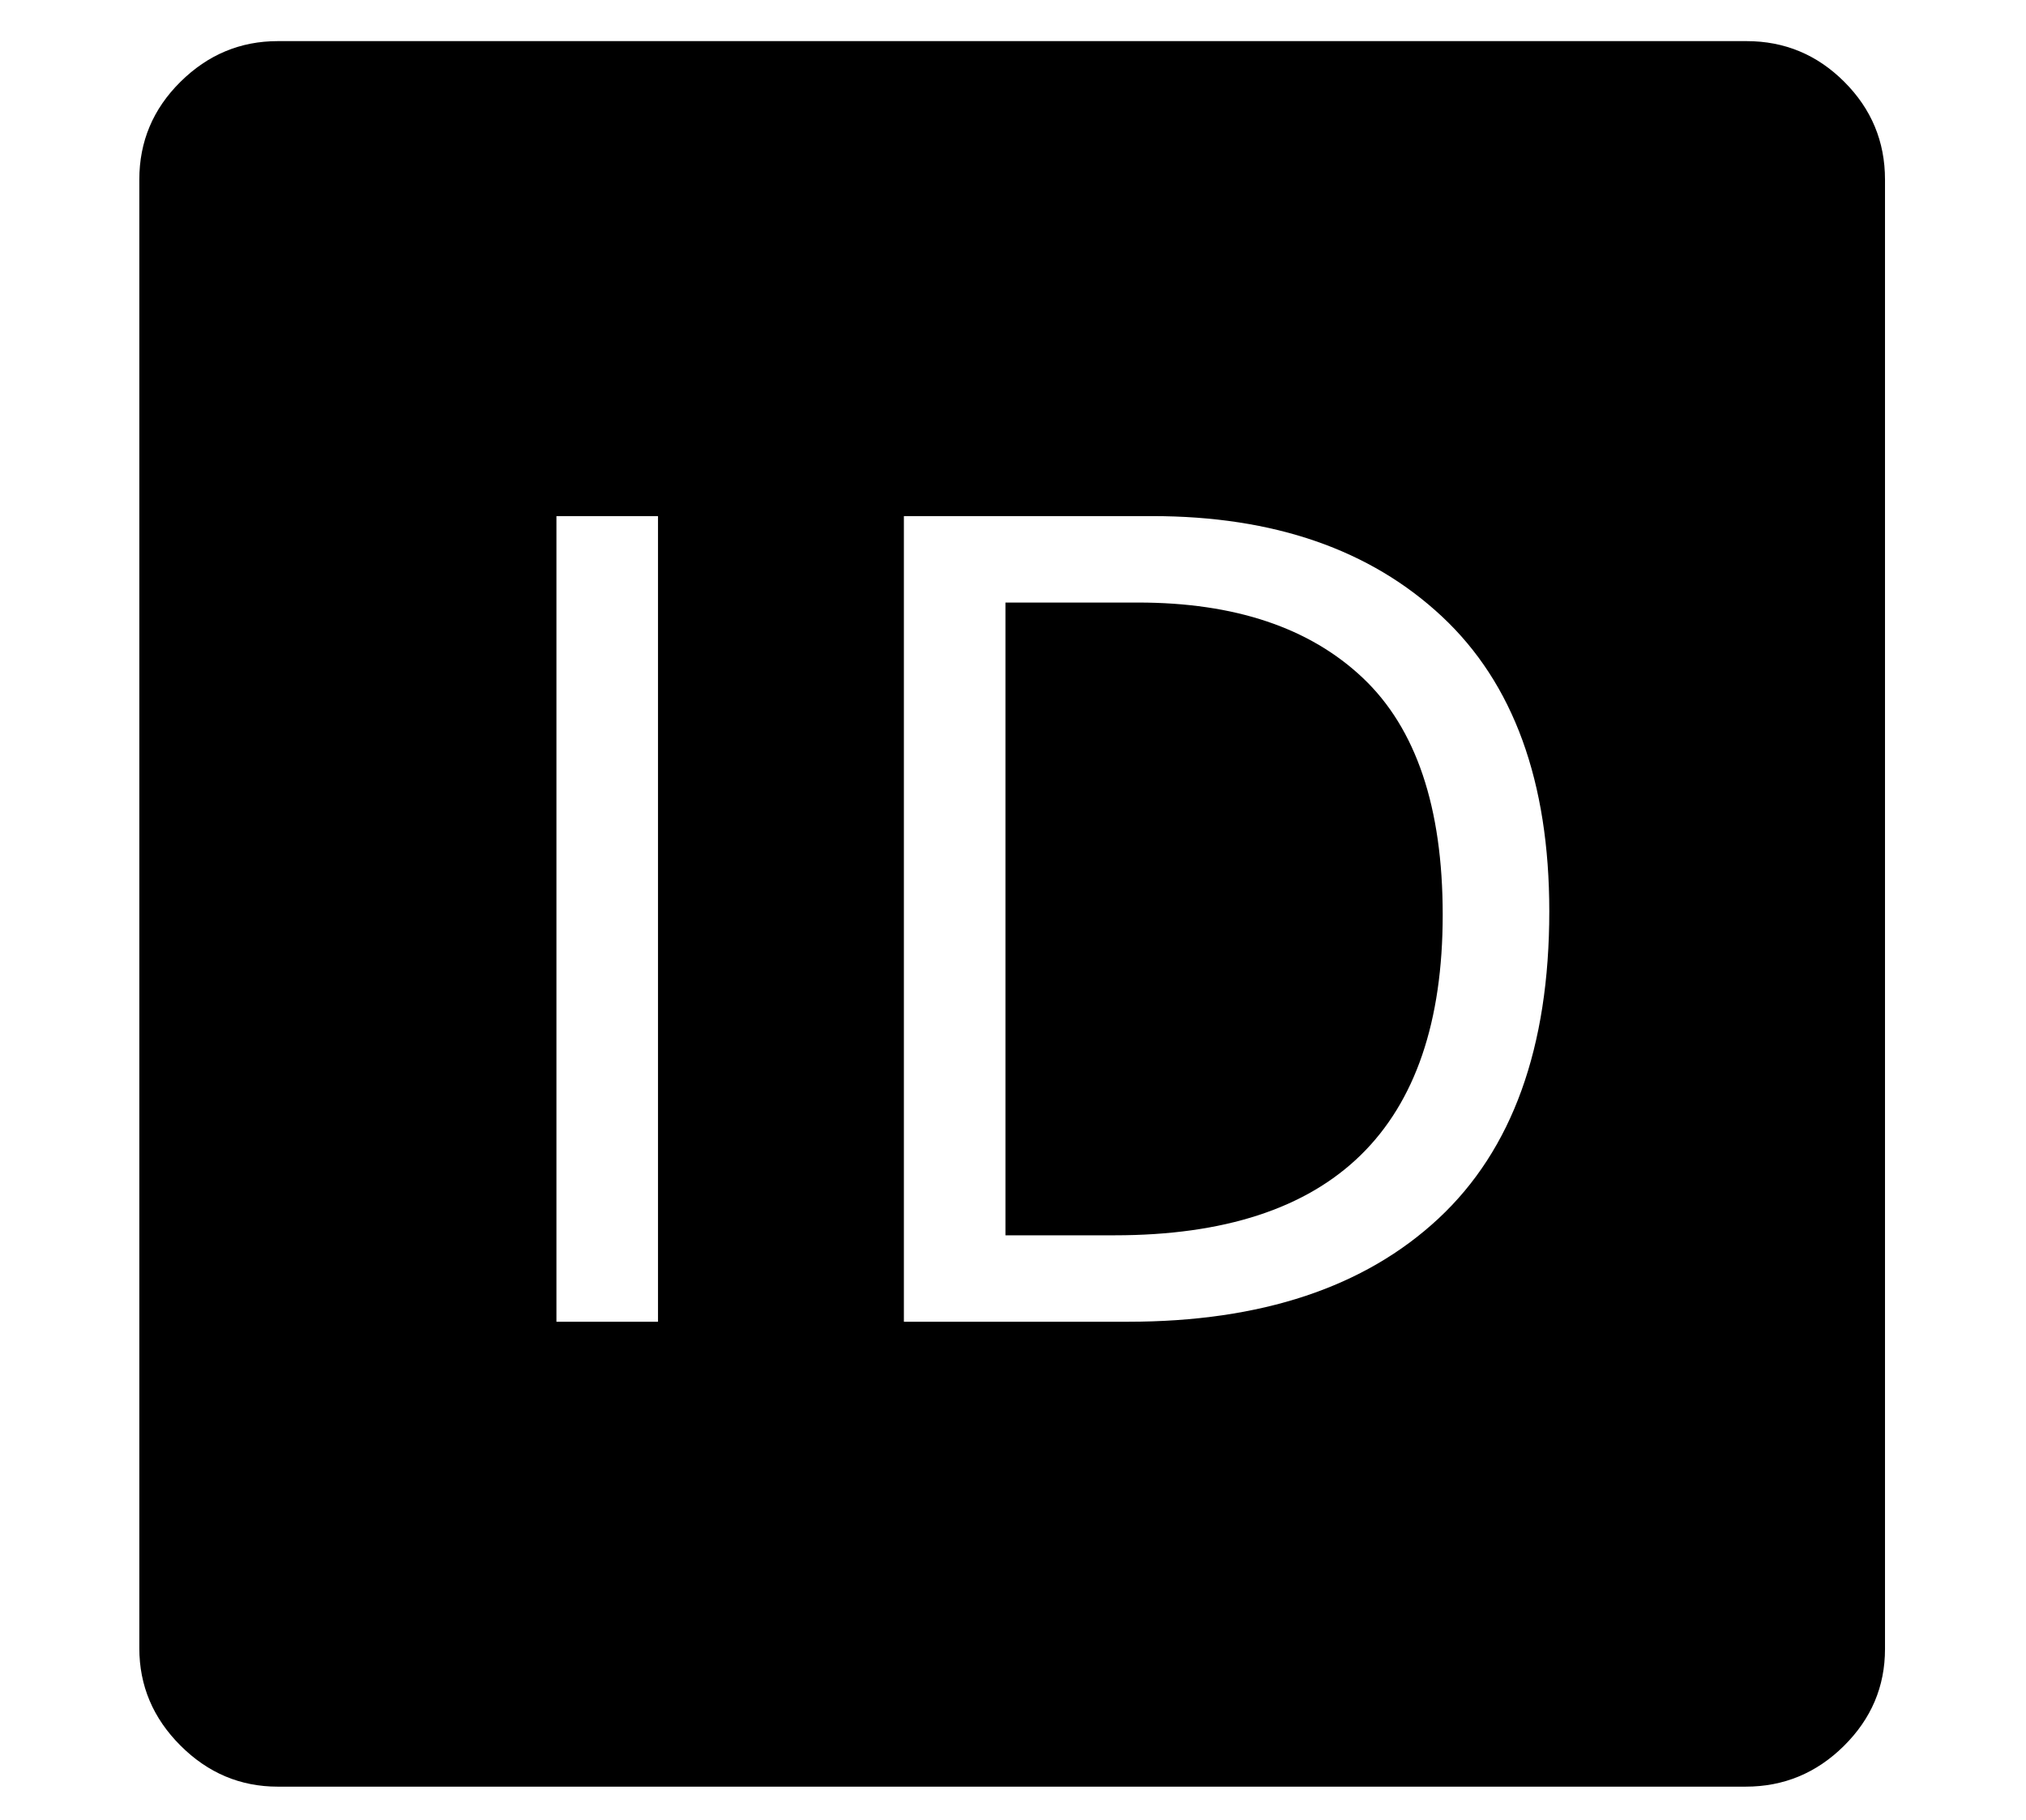 <?xml version="1.0" standalone="no"?>
<!DOCTYPE svg PUBLIC "-//W3C//DTD SVG 1.1//EN" "http://www.w3.org/Graphics/SVG/1.1/DTD/svg11.dtd">
<svg xmlns="http://www.w3.org/2000/svg" xmlns:xlink="http://www.w3.org/1999/xlink" version="1.1"
   viewBox="94 -151 2414 2169">
   <path fill="currentColor"
      d="M757 1424h121v-960h-121v960zM1171 1424h267q238 0 370 -123t132 -366q0 -232 -128 -351.5t-345 -119.5h-296v960zM1292 1321v-754h158q173 0 268 90t95 282q0 382 -391 382h-130zM425 1978q-67 0 -116 -49t-49 -116v-1750q0 -68 49 -116.5t116 -48.5h1750
q68 0 116.5 48.5t48.5 116.5v1751q0 67 -49 115.5t-117 48.5h-1749z" />
</svg>